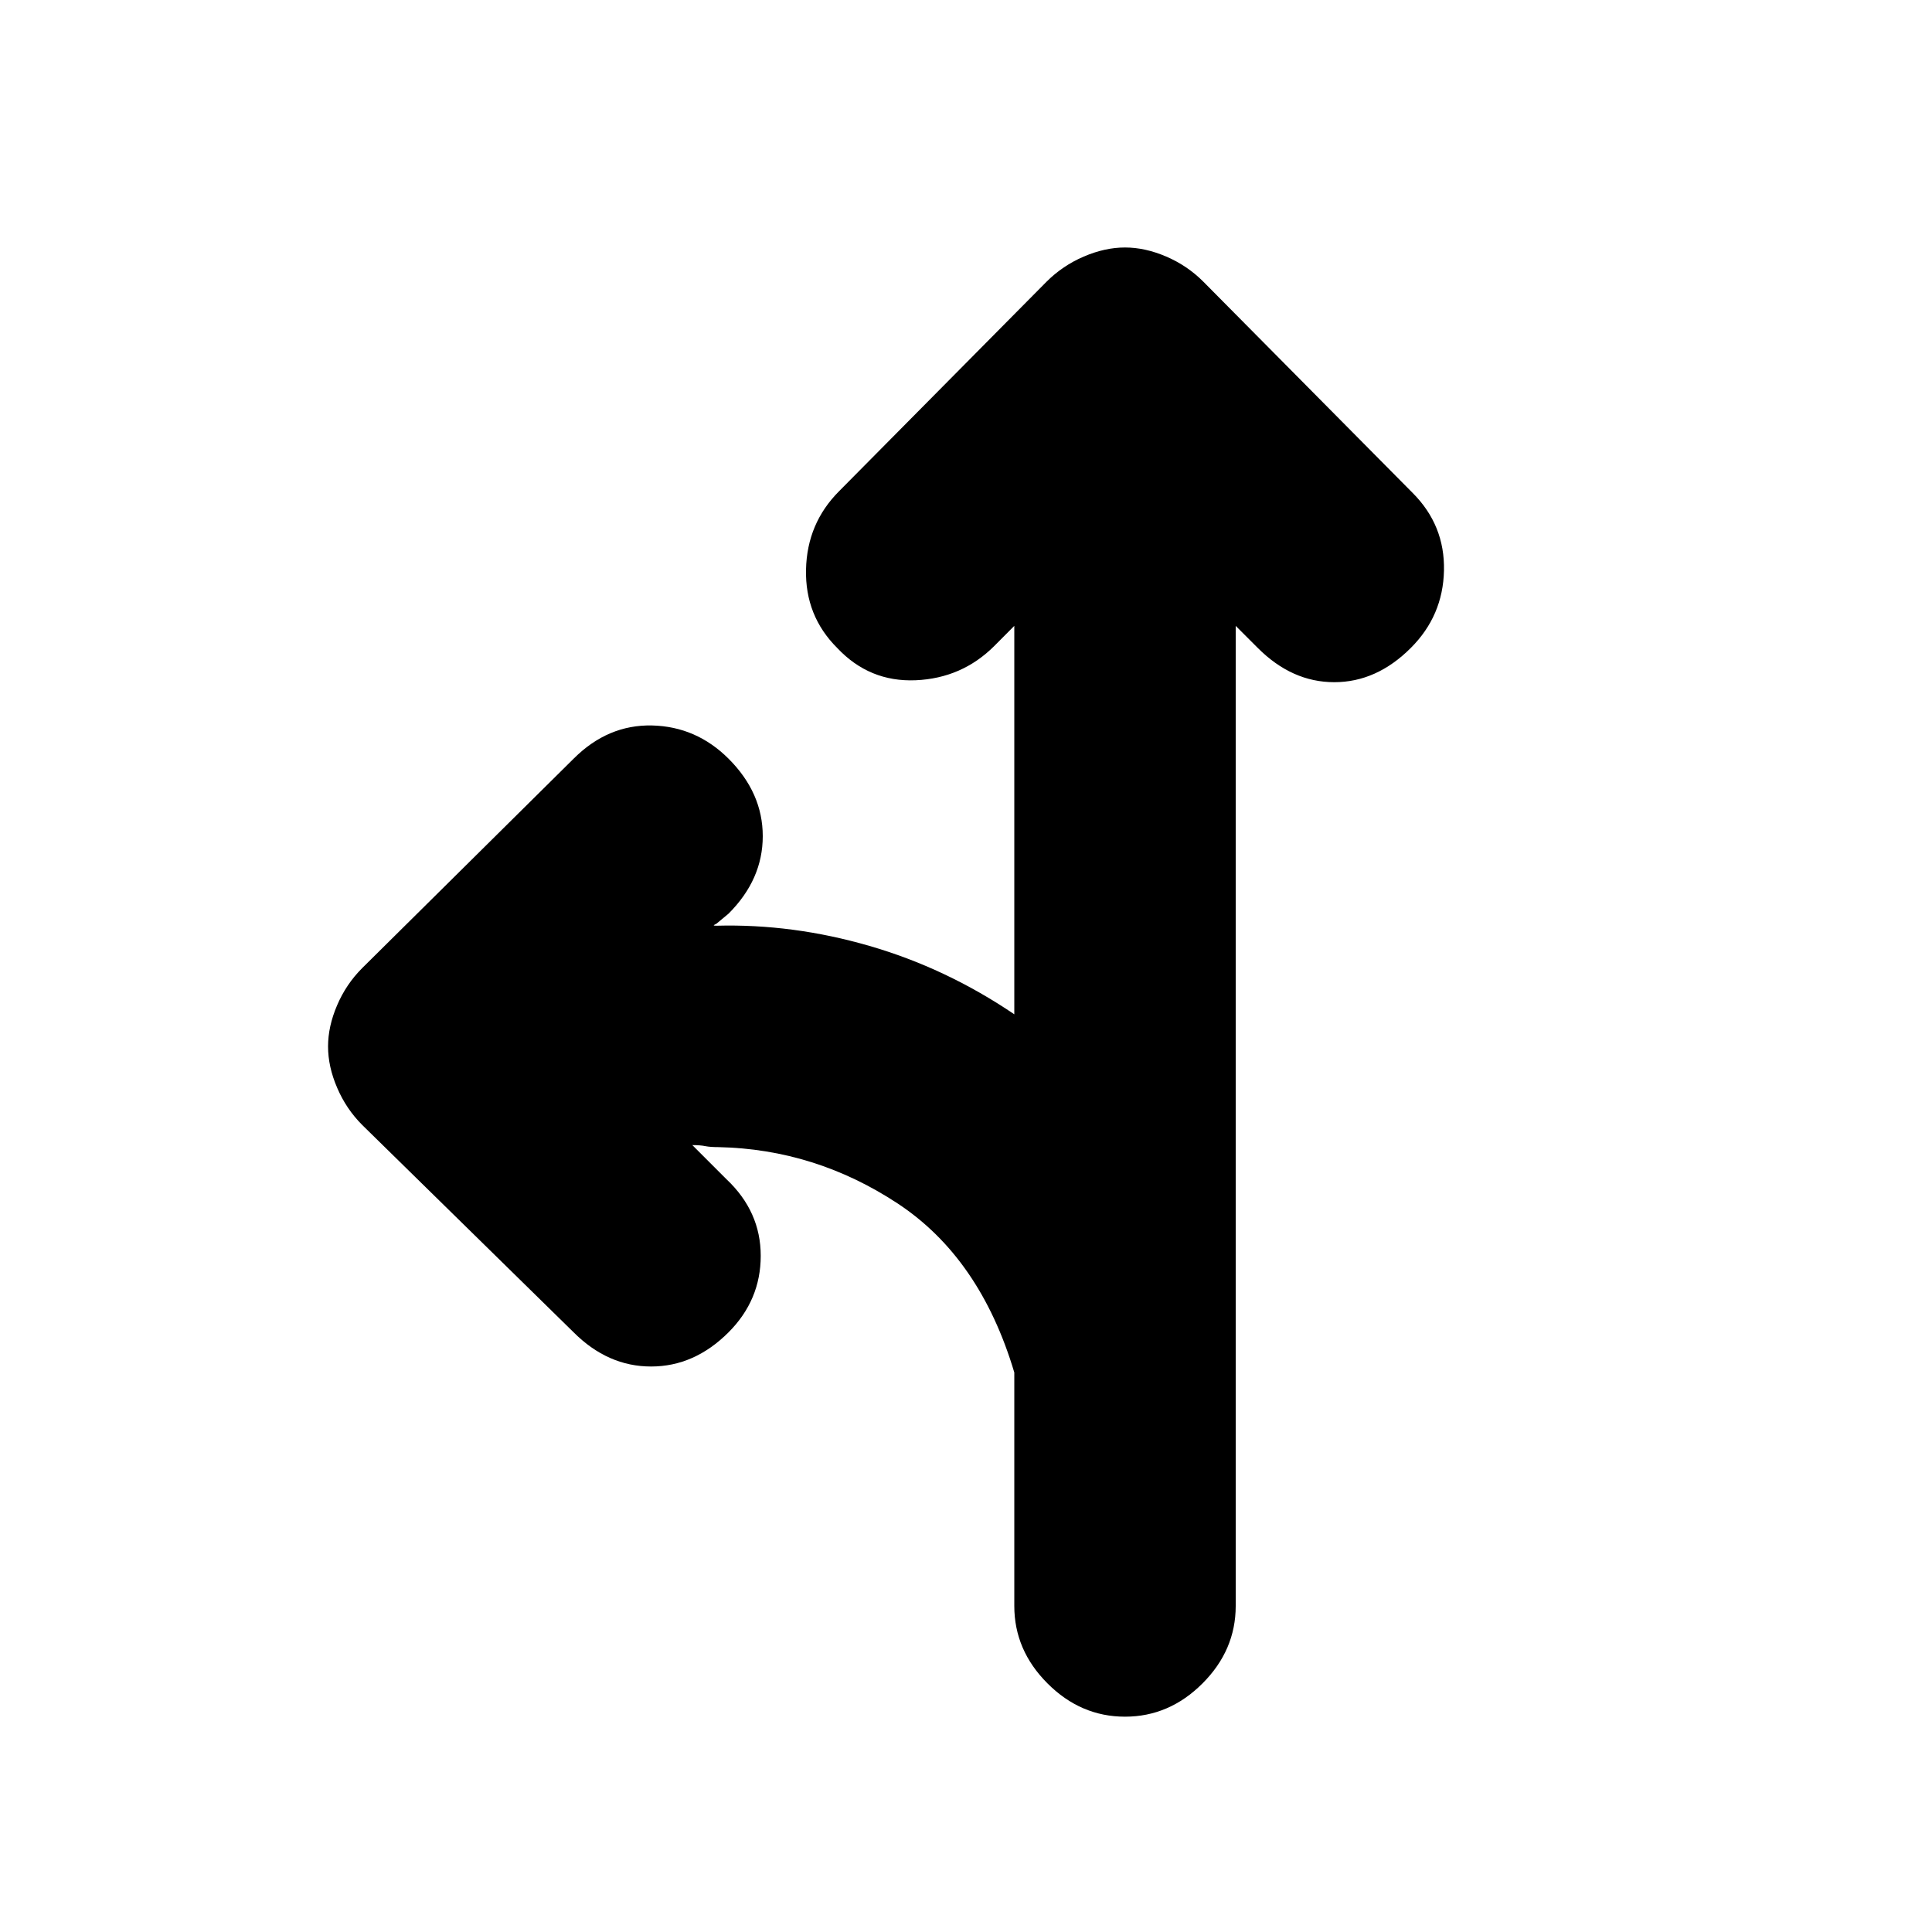 <svg xmlns="http://www.w3.org/2000/svg" height="20" width="20"><path d="M11.646 17.771q-.458 0-.802-.344-.344-.344-.344-.802v-2.417q-.354-1.187-1.208-1.75-.854-.562-1.854-.583-.084 0-.136-.01-.052-.011-.135-.011l.354.354q.354.334.354.792t-.333.792q-.354.354-.802.354-.448 0-.802-.354L3.75 11.646q-.167-.167-.26-.386-.094-.218-.094-.427 0-.208.094-.427.093-.218.26-.385l2.188-2.167q.354-.354.812-.344.458.011.792.344.354.354.354.802 0 .448-.354.802l-.125.104-.021.011q-.021.01.021.01.791-.021 1.583.209.792.229 1.5.708V6.479l-.208.209q-.334.333-.813.354-.479.02-.812-.334-.334-.333-.323-.812.01-.479.344-.813l2.145-2.166q.167-.167.386-.261t.427-.094q.208 0 .427.094t.385.261l2.167 2.187q.333.334.323.802-.01.469-.344.802-.354.354-.792.354-.437 0-.791-.354l-.229-.229v10.146q0 .458-.344.802-.344.344-.802.344Z"/></svg>